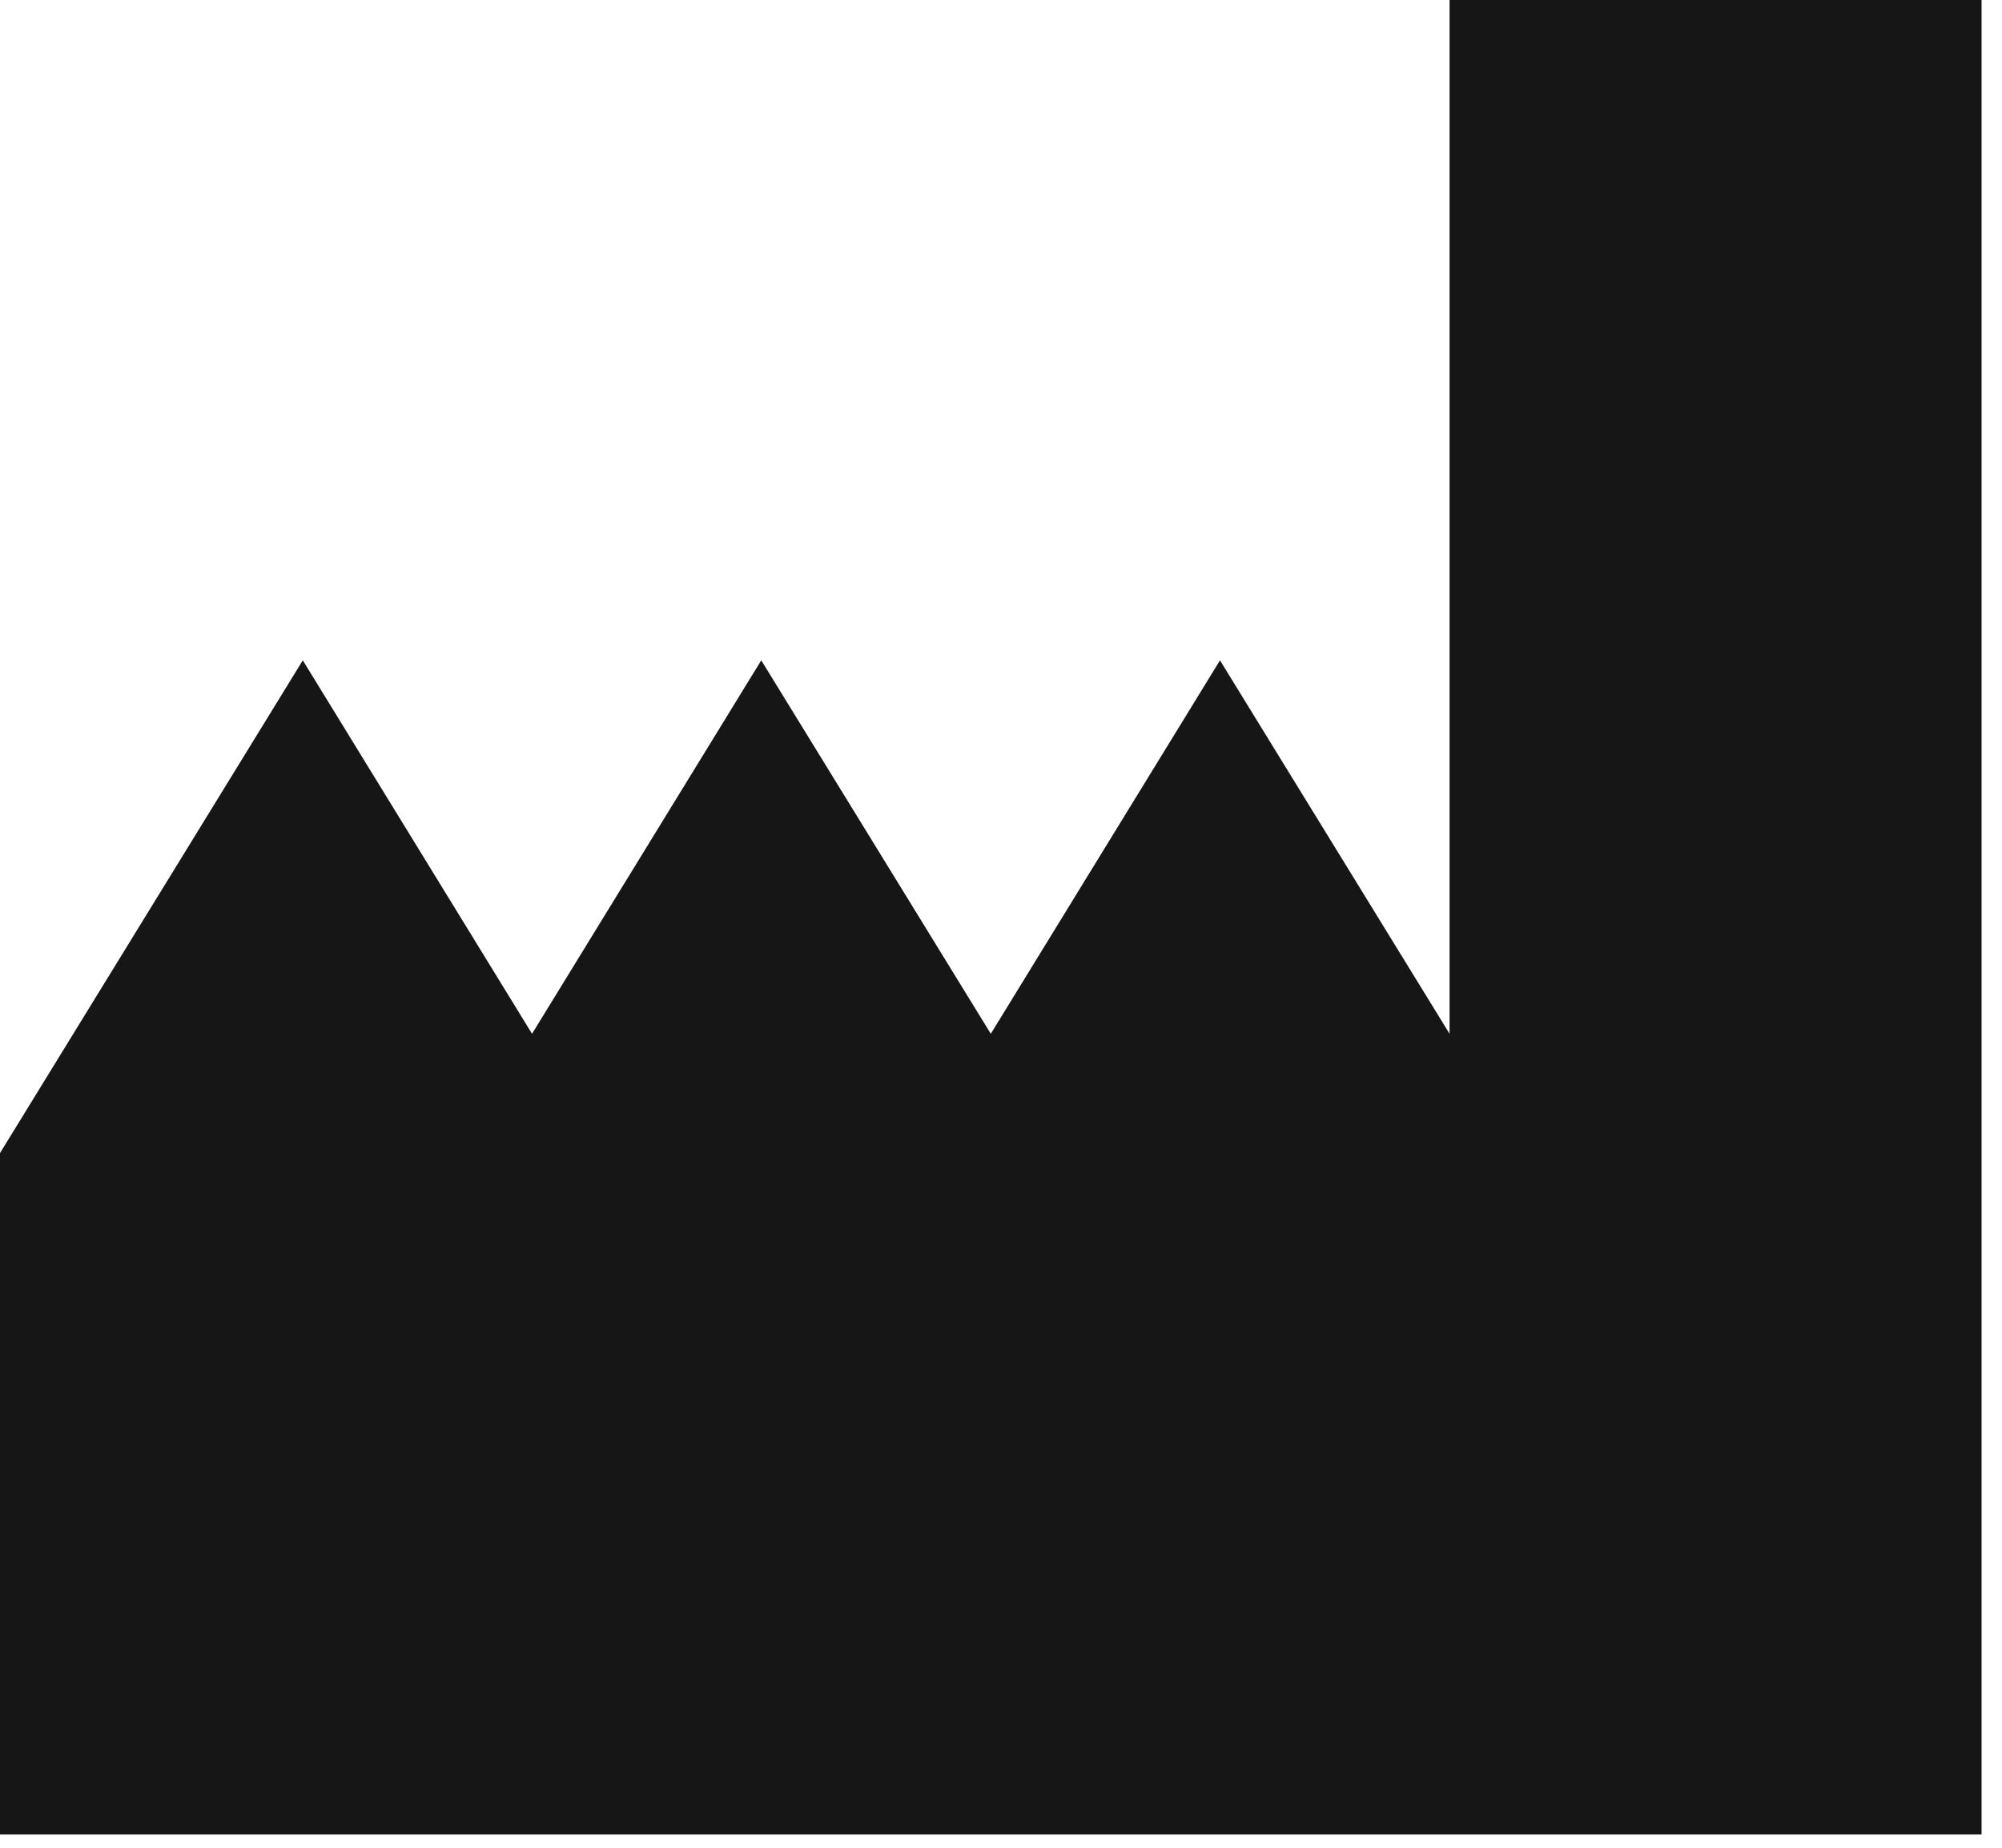 <svg width="52" height="48" viewBox="0 0 52 48" fill="none" xmlns="http://www.w3.org/2000/svg">
<path fill-rule="evenodd" clip-rule="evenodd" d="M51.469 0V47.655H0V29.954L7.865 17.154L13.819 26.855L19.773 17.154L25.735 26.855L31.688 17.154L37.651 26.855V0H51.469Z" fill="#161616"/>
</svg>
